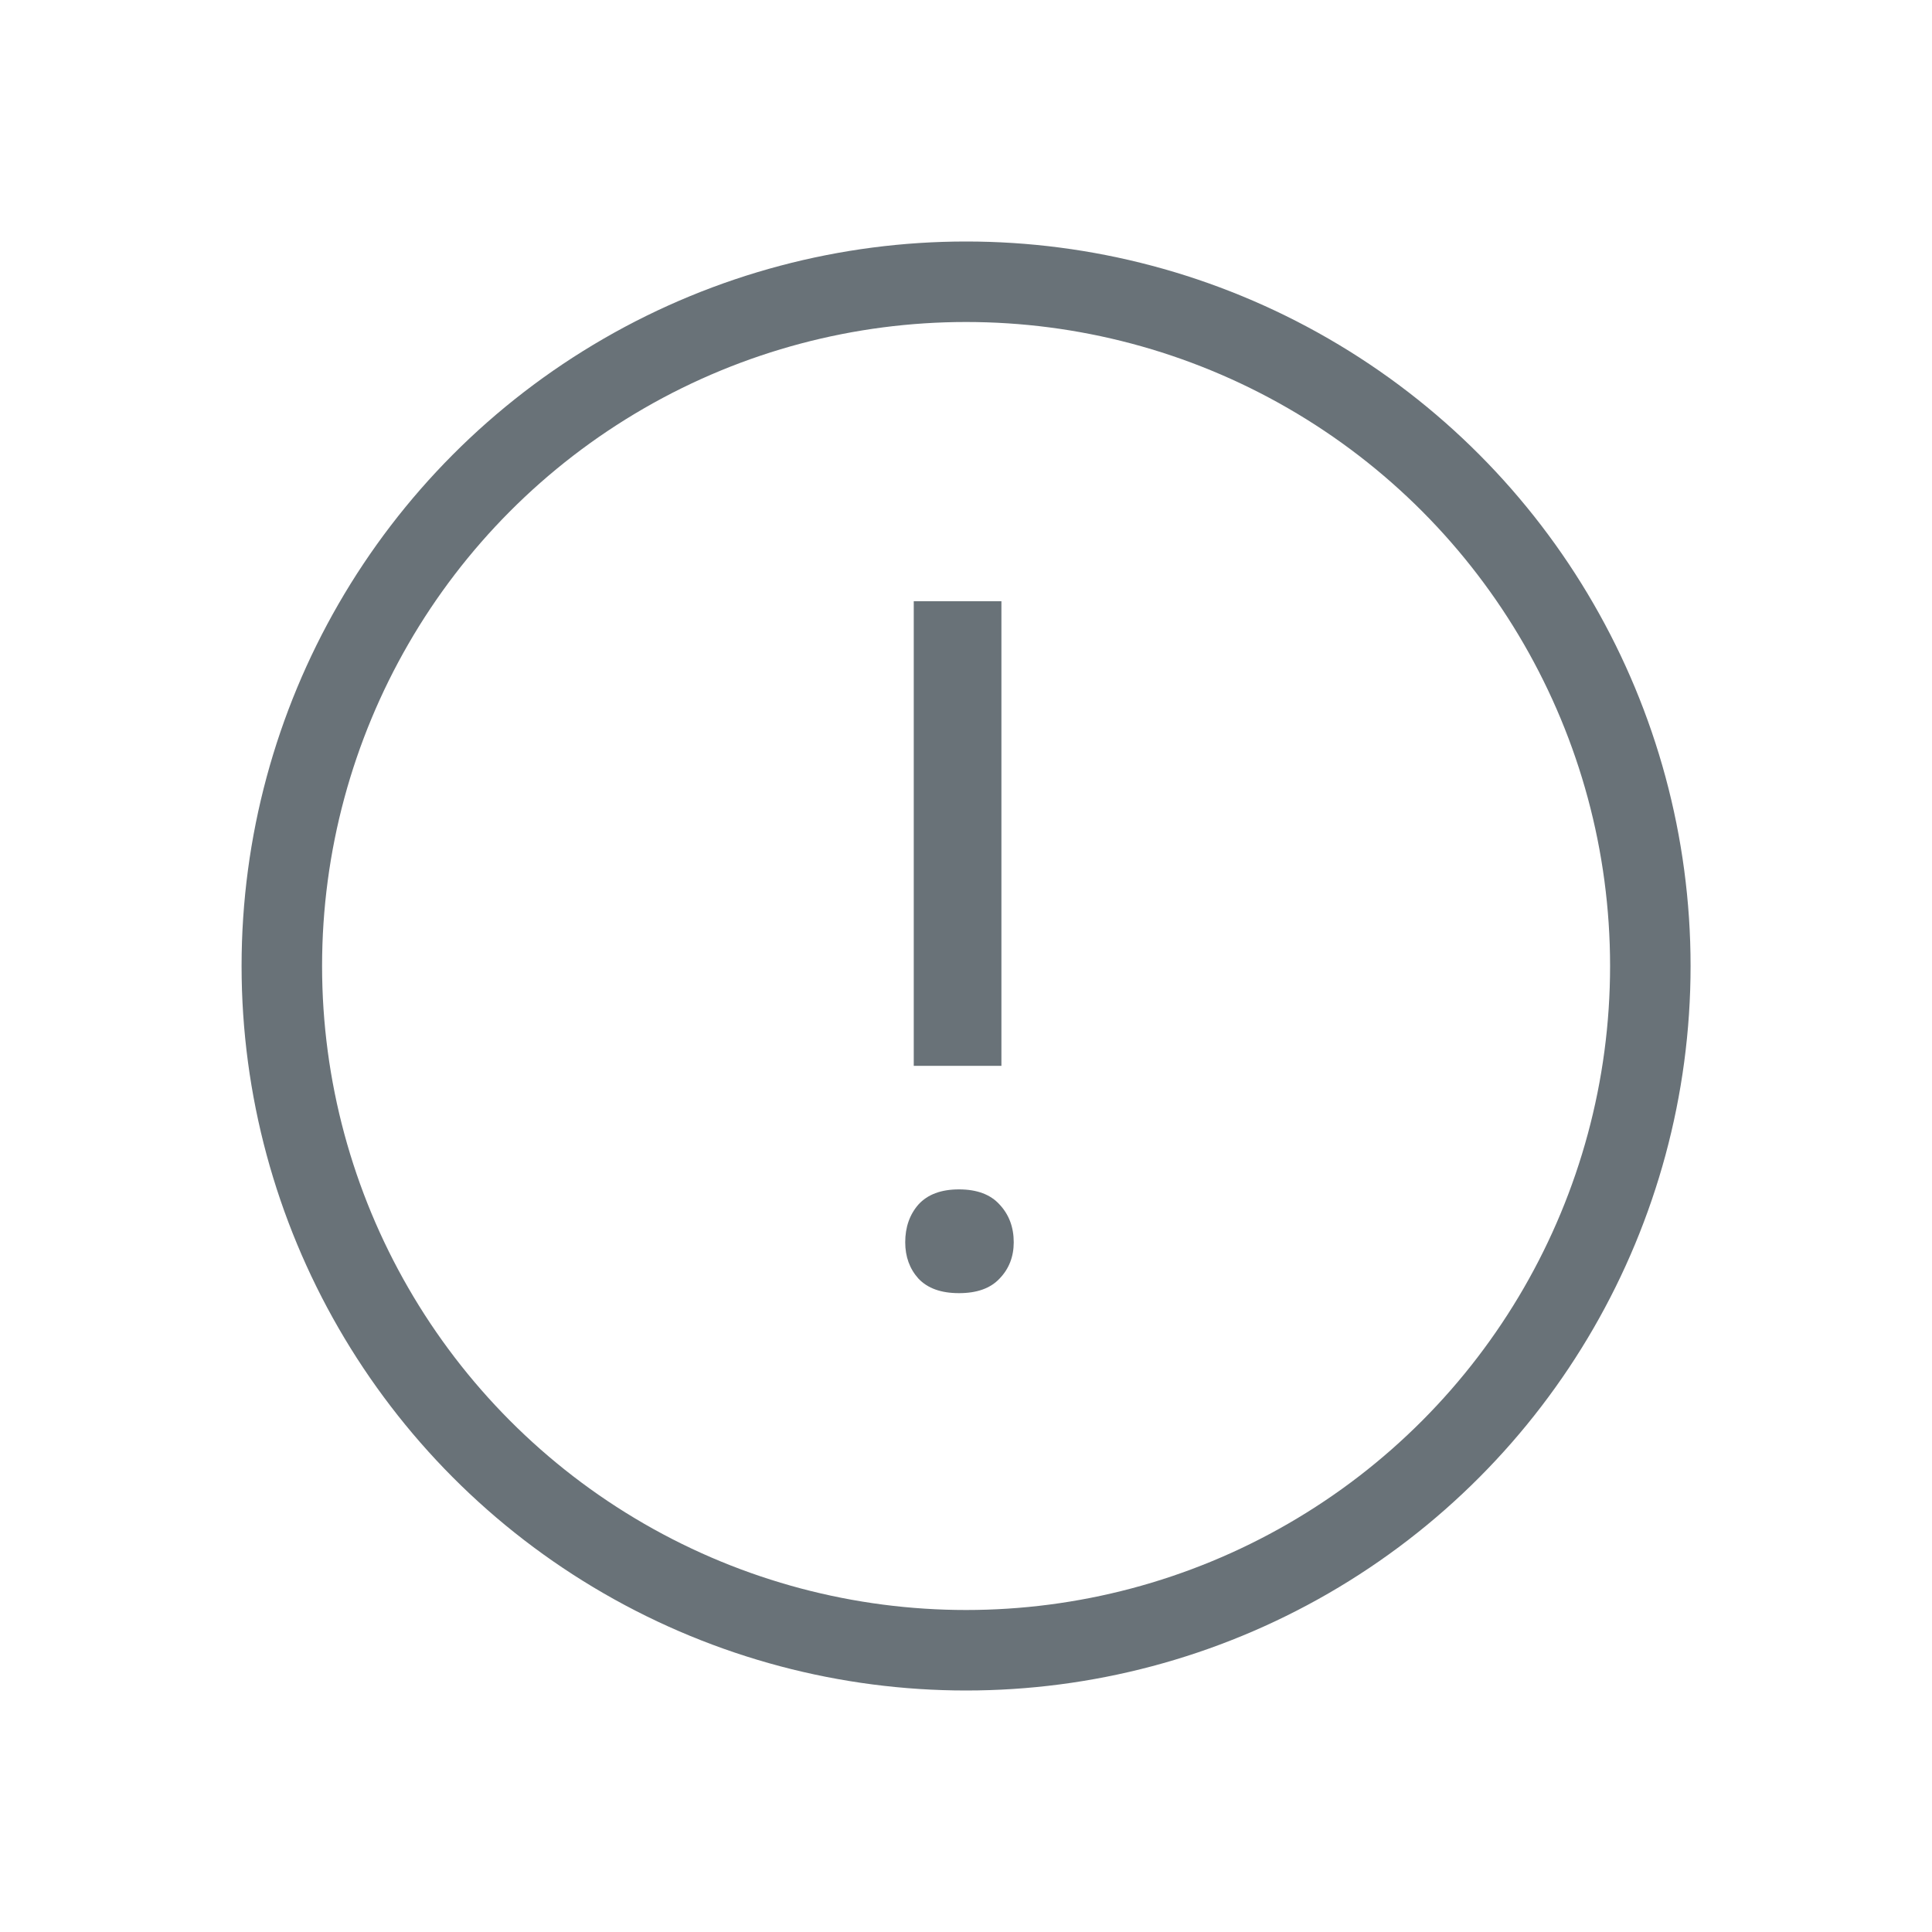 <svg width="24" height="24" viewBox="0 0 24 24" fill="none" xmlns="http://www.w3.org/2000/svg">
<circle cx="12.001" cy="12" r="8.5" stroke="#697278"/>
<path d="M12.44 13.24H11.351V7.469H12.44V13.24ZM11.245 15.432C11.245 15.244 11.3 15.088 11.409 14.963C11.523 14.838 11.69 14.775 11.913 14.775C12.136 14.775 12.304 14.838 12.417 14.963C12.534 15.088 12.593 15.244 12.593 15.432C12.593 15.611 12.534 15.762 12.417 15.883C12.304 16.004 12.136 16.064 11.913 16.064C11.69 16.064 11.523 16.004 11.409 15.883C11.3 15.762 11.245 15.611 11.245 15.432Z" fill="#697278"/>
</svg>
